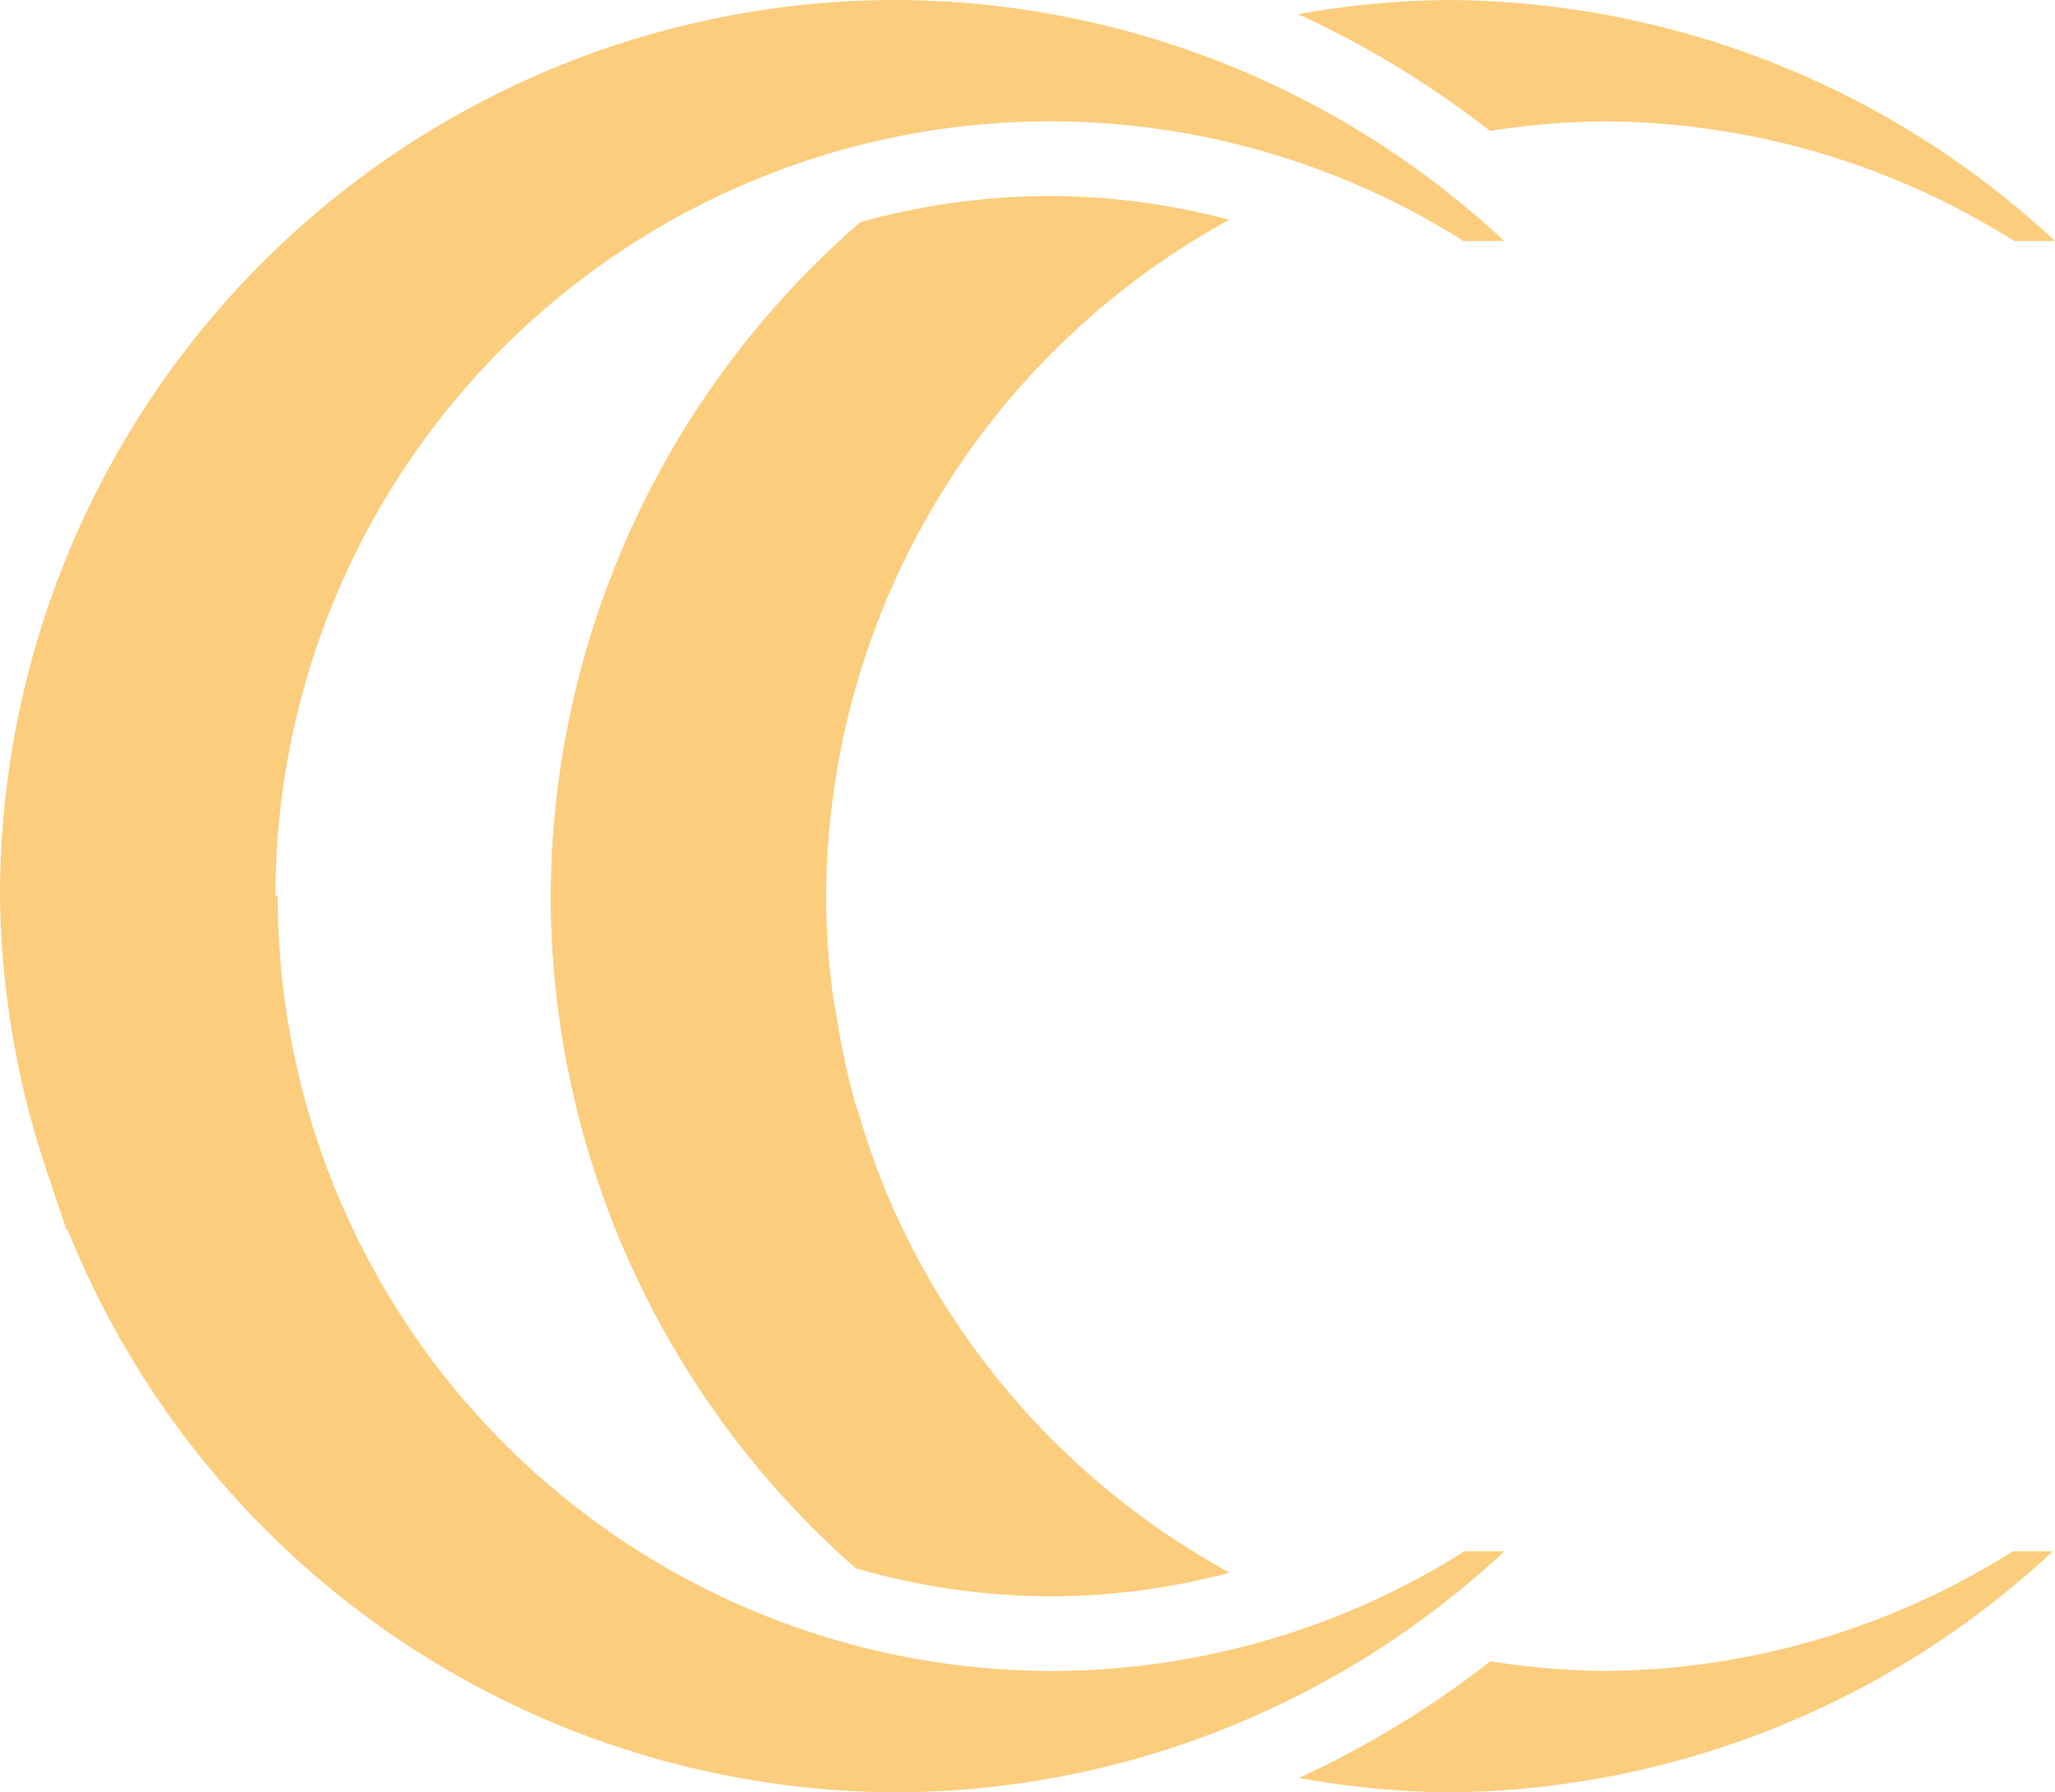 <?xml version="1.0" encoding="UTF-8" standalone="no"?>
<!-- Created with Inkscape (http://www.inkscape.org/) -->

<svg
   width="110.07mm"
   height="96mm"
   viewBox="0 0 110.07 96"
   version="1.1"
   id="svg1"
   xml:space="preserve"
   xmlns="http://www.w3.org/2000/svg"
   xmlns:svg="http://www.w3.org/2000/svg"><defs
     id="defs1" /><g
     id="layer1"
     transform="translate(108.446,85.712)"><g
       id="g5-7-0"
       transform="translate(205.52,2.595)"
       style="fill:#fccd7d;fill-opacity:1"><path
         id="path2-4-9-0-7-0-9"
         style="fill:#fccd7d;fill-opacity:1;stroke:#ffffff;stroke-width:0;stroke-linecap:butt;stroke-linejoin:round;stroke-dasharray:none;stroke-opacity:1;paint-order:stroke markers fill"
         d="m -96.997,-88.307 a 48,48 0 0 0 -12.644,1.71 c 3.971,1.501 7.746,3.509 11.227,5.99 a 41.5,41.5 0 0 1 9.671,-1.201 41.5,41.5 0 0 1 22.141,6.413 h 2.178 a 48,48 0 0 0 -32.574,-12.913 z m -21.711,8.001 c -1.746,10e-6 -3.461,0.124 -5.147,0.34 a 48,48 0 0 0 -21.141,39.66 48,48 0 0 0 20.798,39.541 c 1.983,0.302 4.014,0.459 6.082,0.459 4.31,-0.01 8.561,-0.739 12.609,-2.095 a 41.5,41.5 0 0 1 -21.354,-21.662 41.5,41.5 0 0 1 -1.626,-4.571 41.5,41.5 0 0 1 -0.227,-0.68 41.5,41.5 0 0 1 -1.014,-4.844 41.5,41.5 0 0 1 -0.119,-0.606 41.5,41.5 0 0 1 -0.394,-5.541 41.5,41.5 0 0 1 24.526,-37.803 c -4.163,-1.433 -8.547,-2.195 -12.992,-2.197 z m 52.034,75.086 a 41.5,41.5 0 0 1 -22.068,6.413 41.5,41.5 0 0 1 -9.295,-1.127 C -101.534,2.547 -105.328,4.546 -109.315,6.039 a 48,48 0 0 0 12.319,1.654 48,48 0 0 0 32.46,-12.913 z" /><path
         id="path2-4-9-3-8-2-3-8"
         style="fill:#fccd7d;fill-opacity:1;stroke:#ffffff;stroke-width:0;stroke-linecap:butt;stroke-linejoin:round;stroke-dasharray:none;stroke-opacity:1;paint-order:stroke markers fill"
         d="m -126.494,-88.307 a 48,48 0 0 0 -48,48 48,48 0 0 0 2.747,15.434 48,48 0 0 0 0.65,1.931 48,48 0 0 0 0.175,0.519 h 0.059 a 48,48 0 0 0 44.492,30.115 48,48 0 0 0 32.46,-12.913 h -2.138 a 41.5,41.5 0 0 1 -22.068,6.413 41.5,41.5 0 0 1 -41.5,-41.5 h -0.122 a 41.5,41.5 0 0 1 41.5,-41.5 41.5,41.5 0 0 1 22.141,6.413 h 2.178 A 48,48 0 0 0 -126.494,-88.307 Z" /><path
         id="path2-4-9-0-7-0-9-2"
         style="fill:#fccd7d;fill-opacity:1;stroke:#ffffff;stroke-width:0;stroke-linecap:butt;stroke-linejoin:round;stroke-dasharray:none;stroke-opacity:1;paint-order:stroke markers fill"
         d="m -236.47,-88.307 a 48,48 0 0 0 -7.967,0.757 c 3.641,1.673 7.093,3.767 10.281,6.256 a 41.5,41.5 0 0 1 5.941,-0.513 41.5,41.5 0 0 1 22.141,6.413 h 2.178 a 48,48 0 0 0 -32.574,-12.913 z m -21.246,10.501 c -3.528,1.9e-4 -6.934,0.494 -10.166,1.399 a 48,48 0 0 0 -16.588,36.1 48,48 0 0 0 16.338,35.996 c 3.343,0.973 6.878,1.504 10.541,1.504 3.222,-0.008 6.408,-0.451 9.492,-1.268 a 41.5,41.5 0 0 1 -18.237,-19.991 41.5,41.5 0 0 1 -1.626,-4.571 41.5,41.5 0 0 1 -0.227,-0.68 41.5,41.5 0 0 1 -1.014,-4.844 41.5,41.5 0 0 1 -0.119,-0.606 41.5,41.5 0 0 1 -0.394,-5.541 41.5,41.5 0 0 1 21.592,-36.226 c -3.116,-0.827 -6.336,-1.271 -9.592,-1.273 z m 51.568,72.586 a 41.5,41.5 0 0 1 -22.068,6.413 41.5,41.5 0 0 1 -5.921,-0.522 c -3.182,2.485 -6.627,4.579 -10.261,6.251 a 48,48 0 0 0 7.927,0.771 48,48 0 0 0 32.46,-12.913 z" /><path
         id="path2-4-9-3-8-2-3-8-6"
         style="fill:#fccd7d;fill-opacity:1;stroke:#ffffff;stroke-width:0;stroke-linecap:butt;stroke-linejoin:round;stroke-dasharray:none;stroke-opacity:1;paint-order:stroke markers fill"
         d="m -265.967,-88.307 a 48,48 0 0 0 -48,48 48,48 0 0 0 2.747,15.434 48,48 0 0 0 0.65,1.931 48,48 0 0 0 0.175,0.519 h 0.059 a 48,48 0 0 0 44.492,30.115 48,48 0 0 0 32.46,-12.913 h -2.138 a 41.5,41.5 0 0 1 -22.068,6.413 41.5,41.5 0 0 1 -41.5,-41.5 h -0.122 a 41.5,41.5 0 0 1 41.5,-41.5 41.5,41.5 0 0 1 22.141,6.413 h 2.178 a 48,48 0 0 0 -32.574,-12.913 z" /></g></g></svg>
